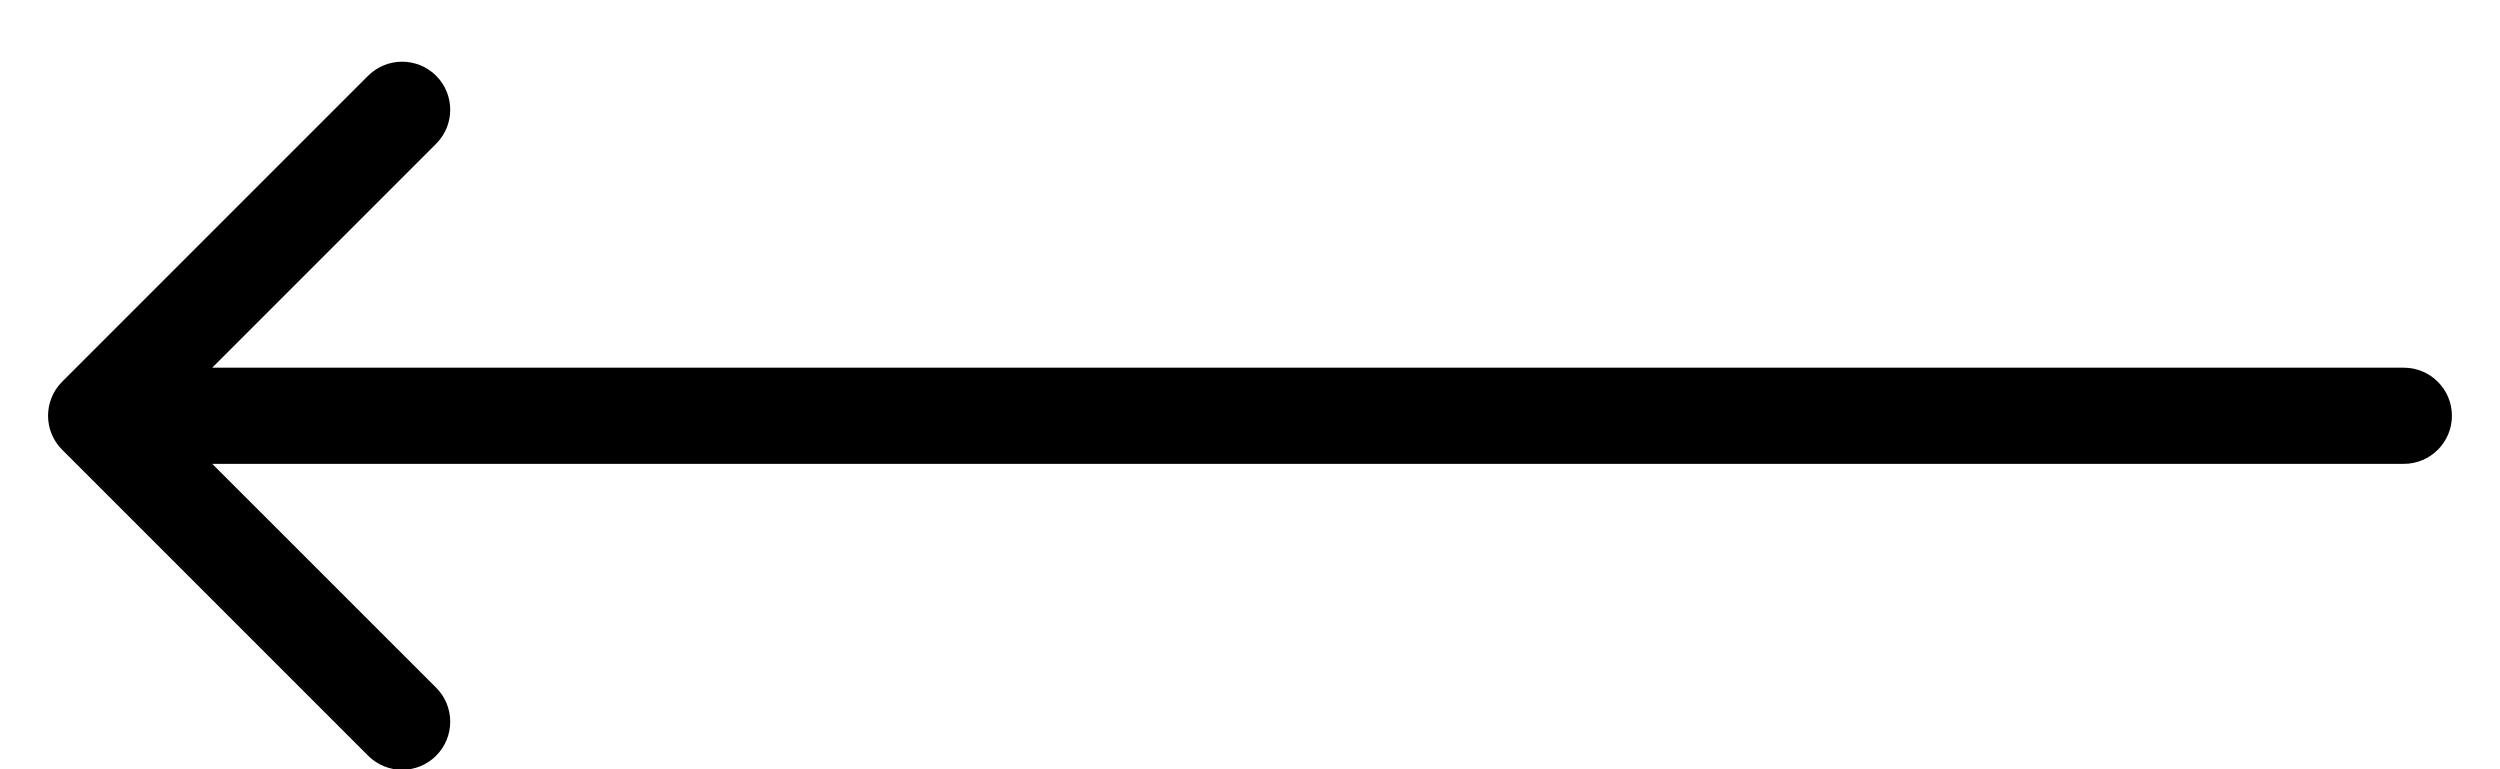 <svg xmlns="http://www.w3.org/2000/svg" viewBox="0 0 26 8">
  <path d="M25 3.824C25.276 3.824 25.5 4.048 25.5 4.324C25.5 4.6 25.276 4.824 25 4.824V3.824ZM0.646 4.677C0.451 4.482 0.451 4.165 0.646 3.97L3.828 0.788C4.024 0.593 4.34 0.593 4.536 0.788C4.731 0.983 4.731 1.3 4.536 1.495L1.707 4.324L4.536 7.152C4.731 7.347 4.731 7.664 4.536 7.859C4.34 8.055 4.024 8.055 3.828 7.859L0.646 4.677ZM25 4.324V4.824H1V4.324V3.824H25V4.324Z"/>
</svg>
